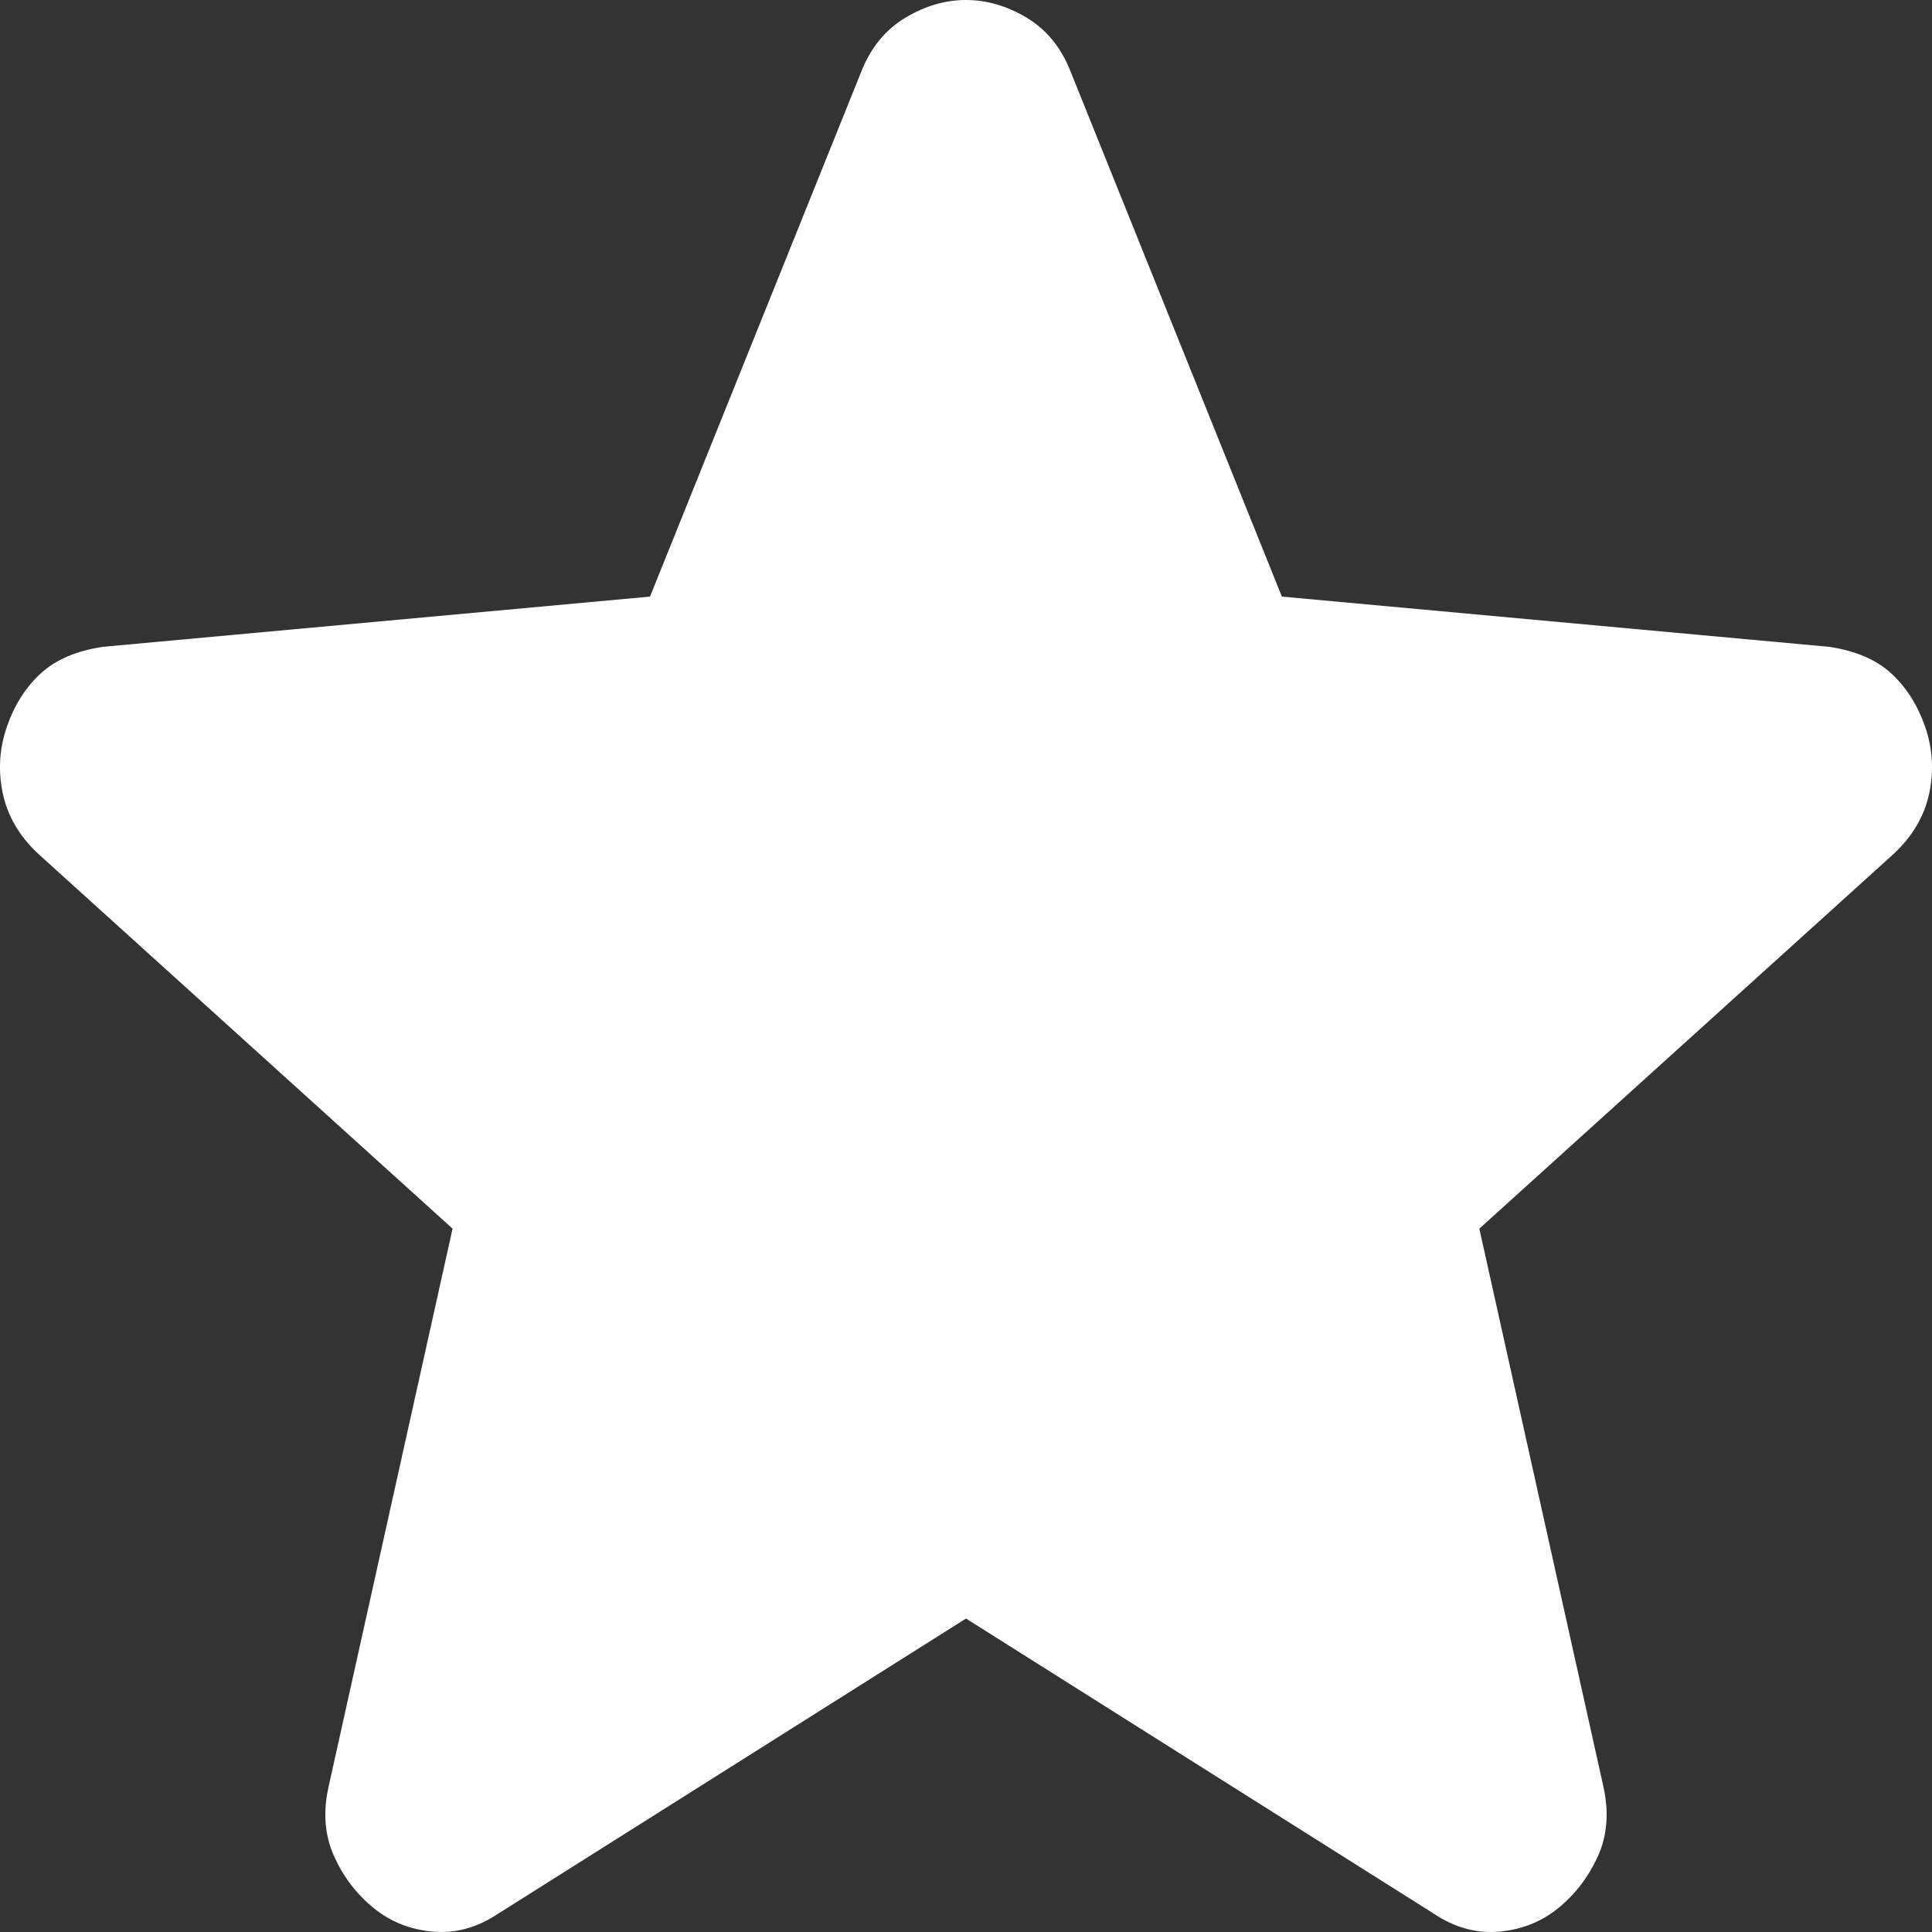 <svg width="20" height="20" viewBox="0 0 20 20" fill="none" xmlns="http://www.w3.org/2000/svg">
<rect x="0" y="0" width="20" height="20" fill="#333333" stroke="none"/>
<path d="M10 16.755L5.153 19.813C4.938 19.955 4.715 20.017 4.481 19.996C4.247 19.976 4.043 19.894 3.868 19.752C3.692 19.609 3.556 19.431 3.459 19.217C3.362 19.003 3.342 18.763 3.401 18.498L4.685 12.719L0.393 8.836C0.198 8.653 0.077 8.444 0.028 8.209C-0.021 7.975 -0.006 7.746 0.072 7.521C0.15 7.297 0.266 7.114 0.422 6.971C0.578 6.828 0.792 6.737 1.064 6.696L6.729 6.176L8.919 0.734C9.017 0.489 9.168 0.306 9.373 0.183C9.577 0.061 9.786 0 10 0C10.214 0 10.423 0.061 10.628 0.183C10.832 0.306 10.983 0.489 11.08 0.734L13.27 6.176L18.935 6.696C19.208 6.737 19.422 6.828 19.578 6.971C19.733 7.114 19.85 7.297 19.928 7.521C20.006 7.746 20.021 7.975 19.972 8.209C19.923 8.444 19.801 8.653 19.607 8.836L15.314 12.719L16.599 18.498C16.657 18.763 16.638 19.003 16.541 19.217C16.443 19.431 16.307 19.609 16.132 19.752C15.957 19.894 15.752 19.976 15.519 19.996C15.285 20.017 15.061 19.955 14.847 19.813L10 16.755Z" fill="white"/>
</svg>
